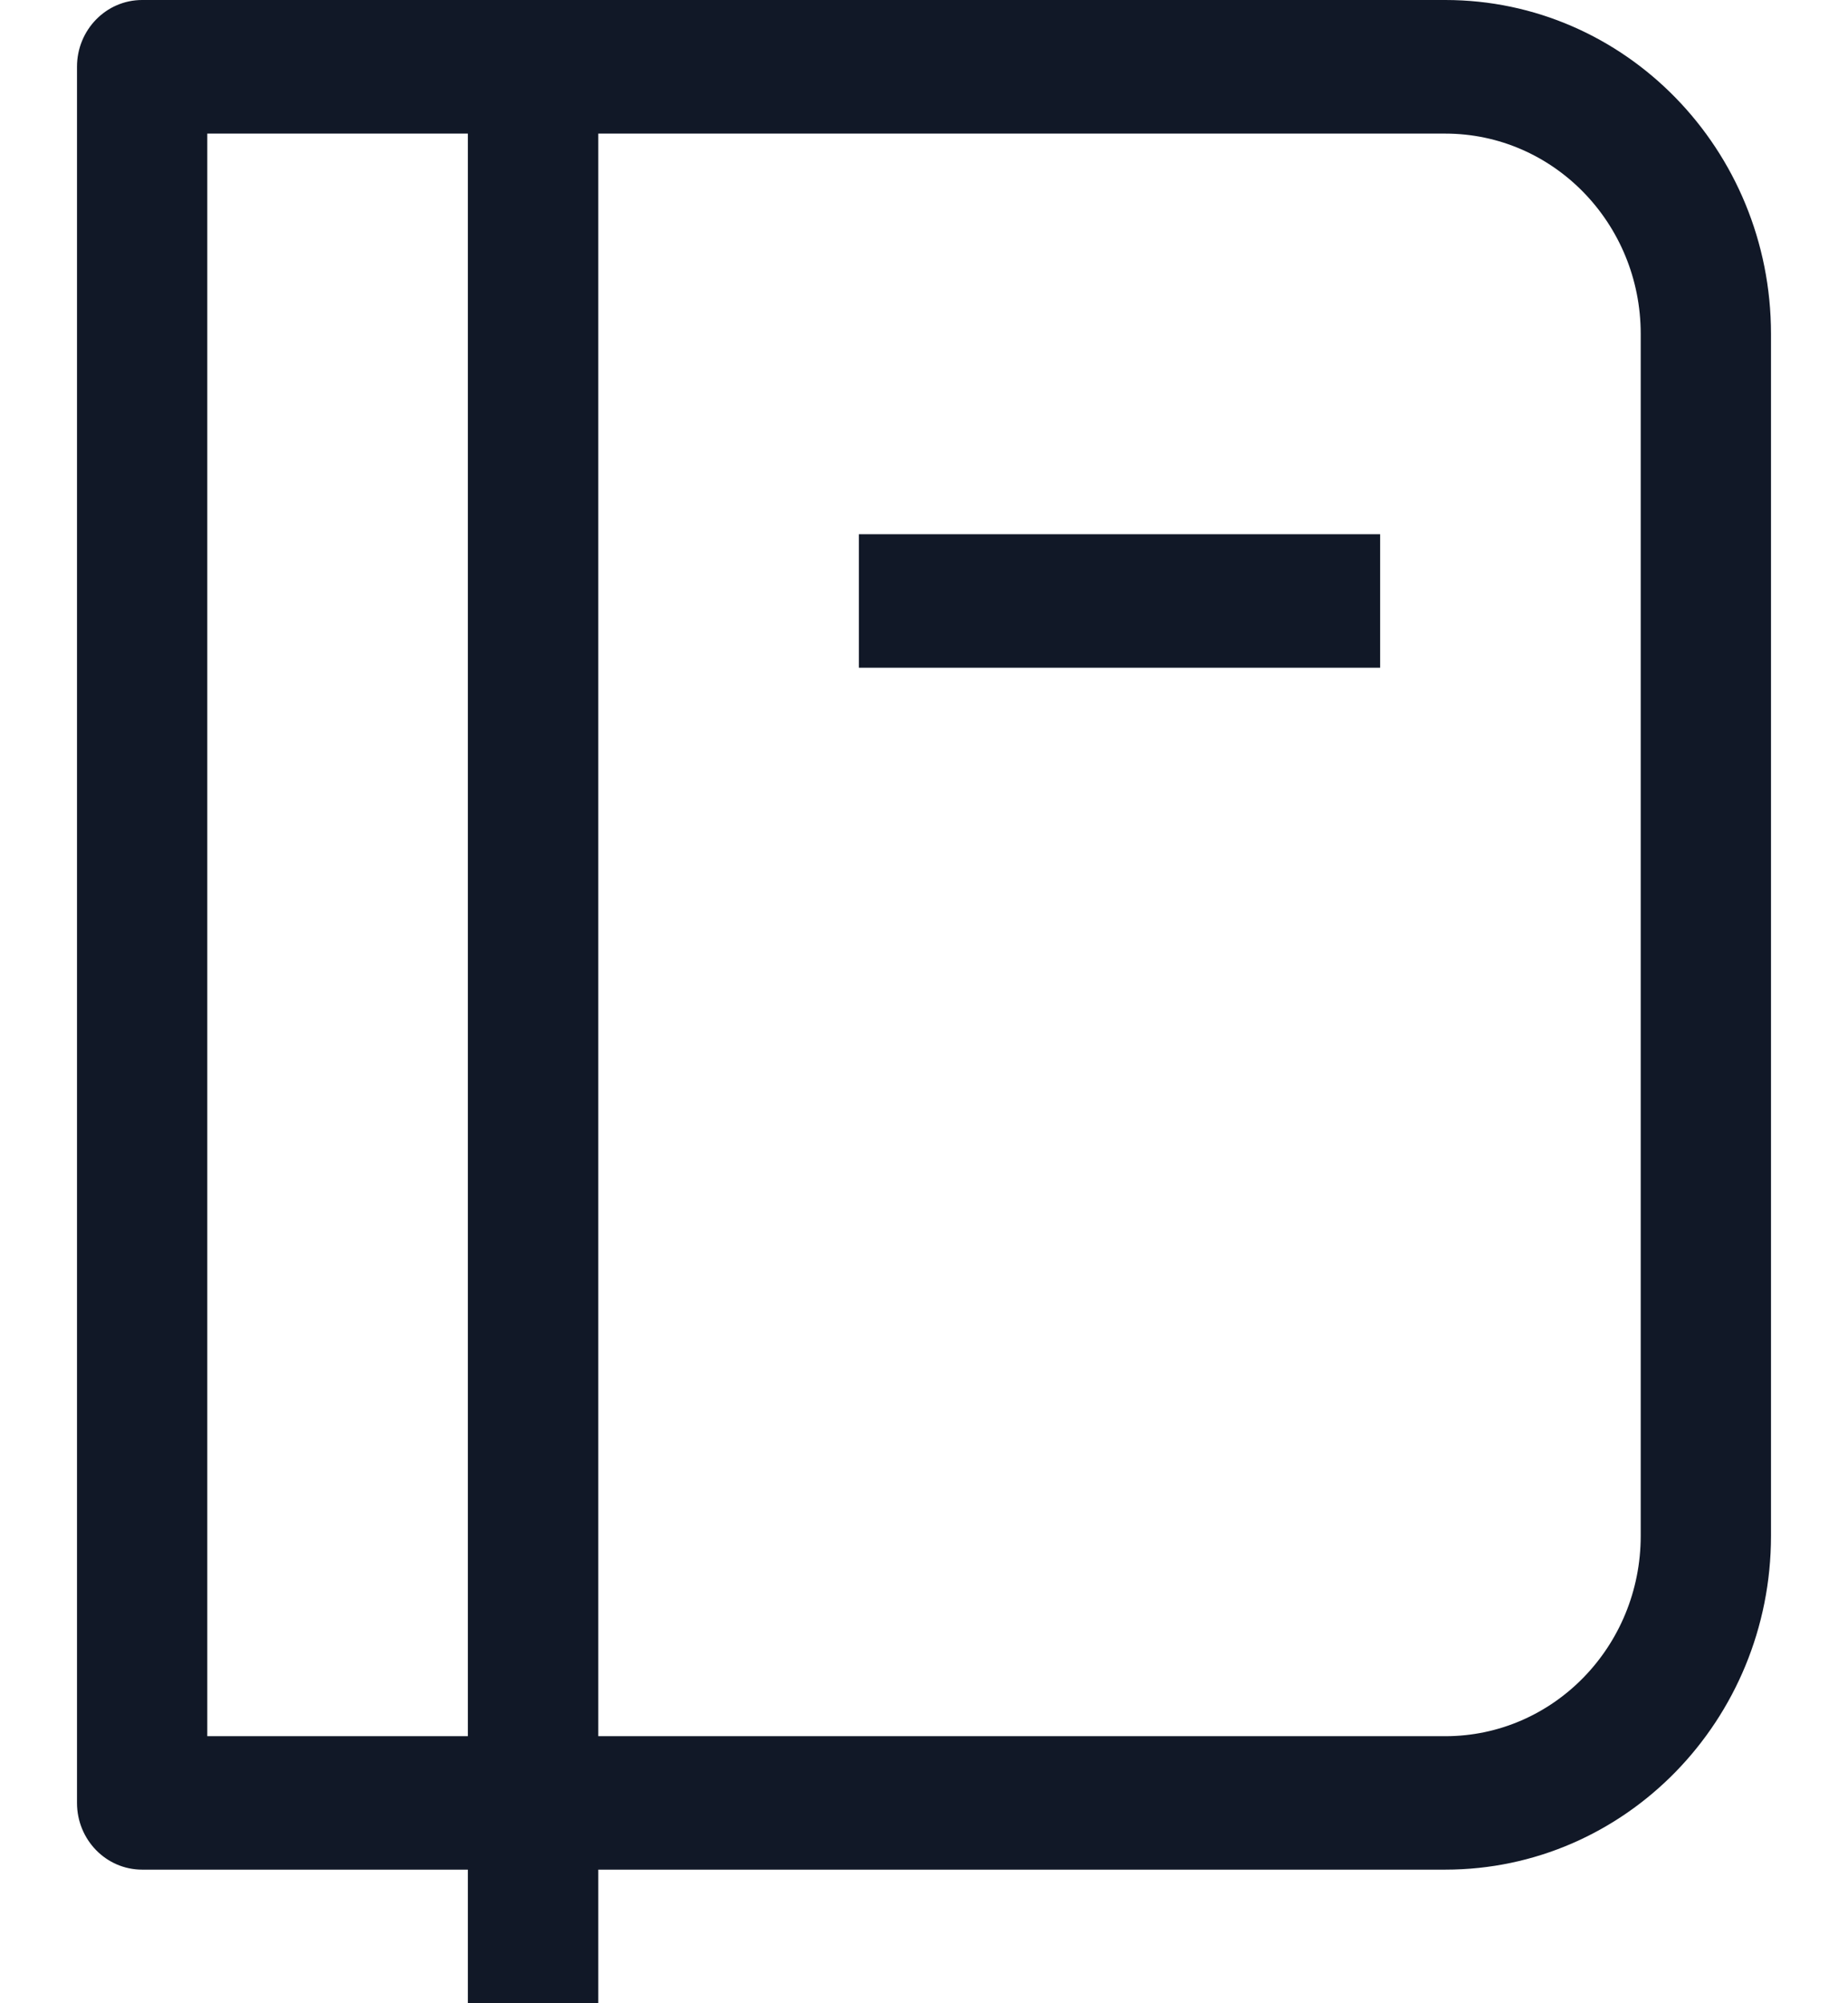 <svg width="12" height="13" viewBox="0 0 12 13" fill="none" xmlns="http://www.w3.org/2000/svg">
<path d="M0.923 0.433V0C0.689 0 0.5 0.194 0.5 0.433H0.923ZM0.923 11.7H0.5C0.5 11.939 0.689 12.133 0.923 12.133V11.7ZM3.038 0V13H3.885V0H3.038ZM0.923 0.867H9.385V0H0.923V0.867ZM10.654 2.167V9.967H11.5V2.167H10.654ZM9.385 11.267H0.923V12.133H9.385V11.267ZM1.346 11.7V0.433H0.5V11.7H1.346ZM10.654 9.967C10.654 10.685 10.086 11.267 9.385 11.267V12.133C10.553 12.133 11.5 11.163 11.5 9.967H10.654ZM9.385 0.867C10.086 0.867 10.654 1.449 10.654 2.167H11.5C11.5 0.97 10.553 0 9.385 0V0.867ZM5.577 4.333H8.962V3.467H5.577V4.333Z" fill="#111827"/>
</svg>
